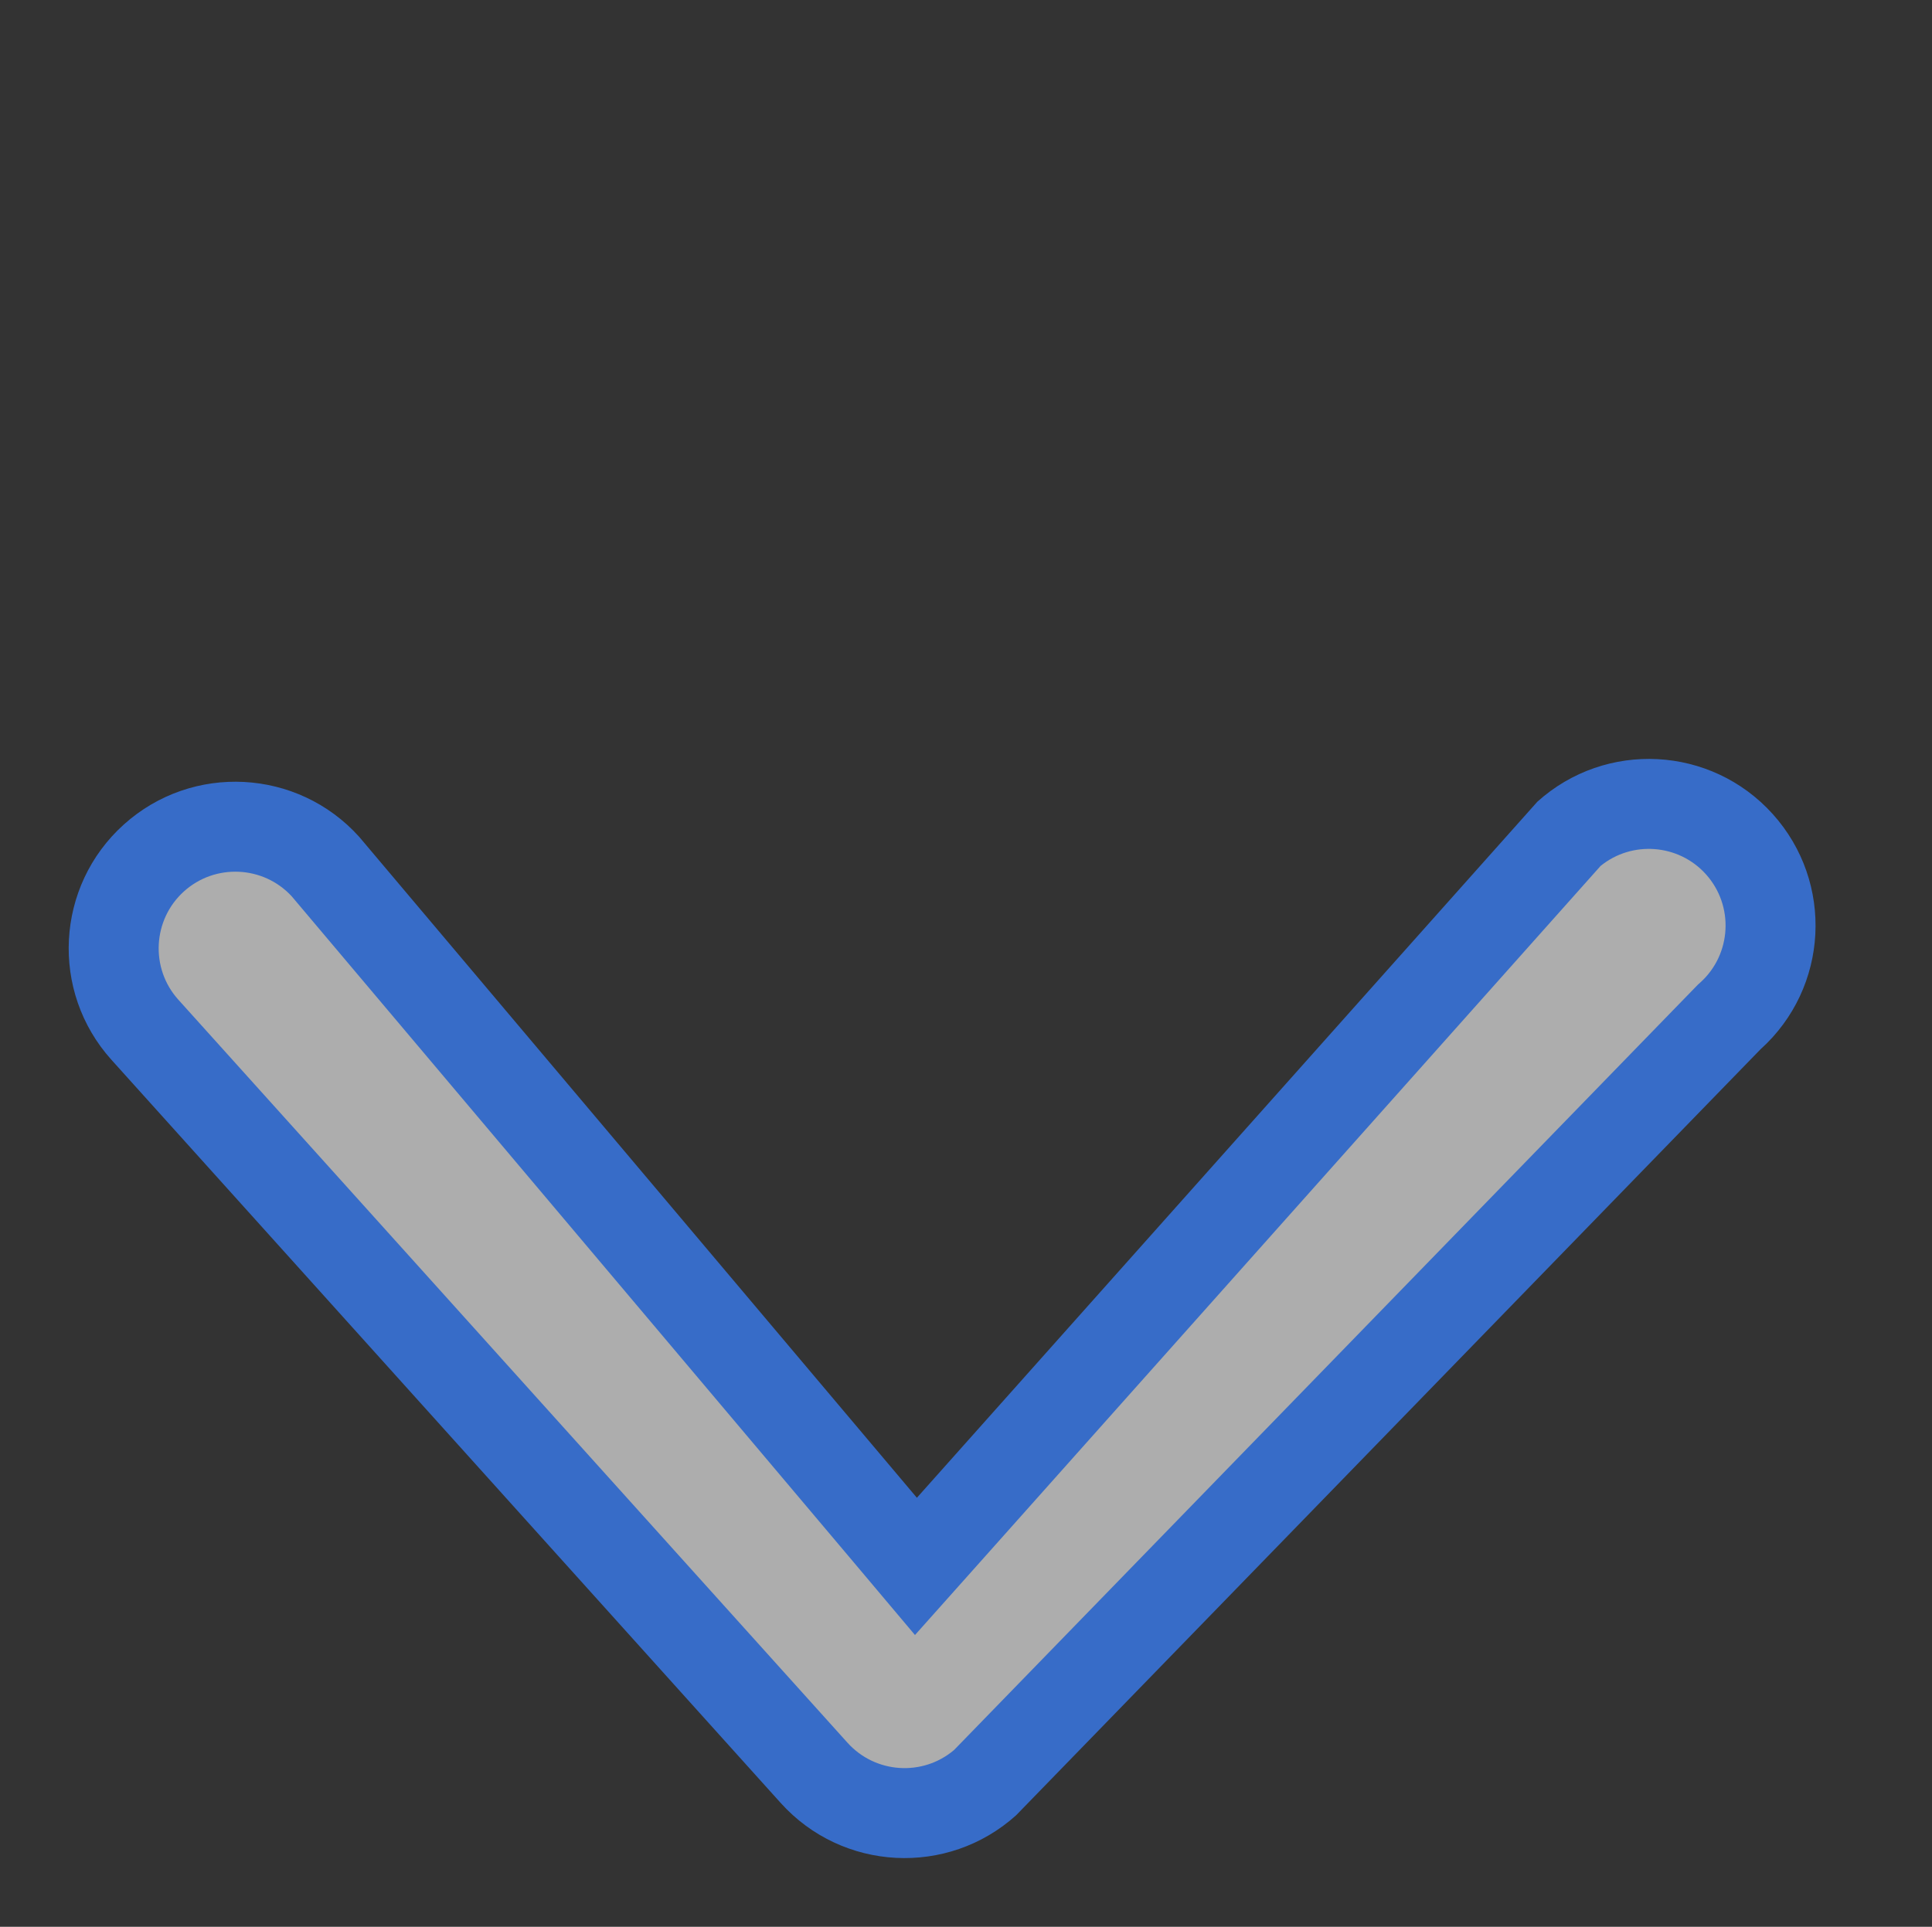 <svg xmlns="http://www.w3.org/2000/svg" width="21.479" height="21.425" viewBox="0 0 21.479 21.425"><rect x="0" y="0" width="21.479" height="21.425" fill="#333333" stroke="none"/><defs><style>.a{fill:rgba(255,255,255,0.6);}.b,.c{stroke:none;}.c{fill:#376cc8;}</style></defs><g class="a" transform="translate(-48.906 24.839) rotate(-42)"><path class="b" d="M 47.838 36.324 C 47.099 36.316 46.5 35.712 46.5 34.971 L 46.5 23.853 C 46.5 23.107 47.107 22.5 47.853 22.5 C 48.597 22.5 49.202 23.103 49.206 23.846 L 48.896 33.447 L 48.878 34.023 L 49.451 33.96 L 59.727 32.827 C 60.461 32.841 61.054 33.442 61.054 34.18 C 61.054 34.926 60.447 35.533 59.701 35.533 L 59.684 35.533 L 59.668 35.534 L 47.838 36.324 Z"/><path class="c" d="M 47.853 23 C 47.383 23 47 23.383 47 23.853 L 47 34.971 C 47 35.433 47.368 35.81 47.826 35.824 L 59.635 35.035 L 59.668 35.033 L 59.701 35.033 C 60.172 35.033 60.554 34.65 60.554 34.18 C 60.554 33.725 60.195 33.351 59.746 33.328 L 49.506 34.457 L 48.359 34.583 L 48.397 33.43 L 48.706 23.84 C 48.699 23.376 48.319 23 47.853 23 M 47.853 22 C 48.876 22 49.706 22.83 49.706 23.853 L 49.396 33.463 L 59.701 32.327 C 60.725 32.327 61.554 33.157 61.554 34.18 C 61.554 35.203 60.725 36.033 59.701 36.033 L 47.853 36.825 C 46.83 36.825 46 35.995 46 34.971 L 46 23.853 C 46 22.83 46.83 22 47.853 22 Z"/></g></svg>